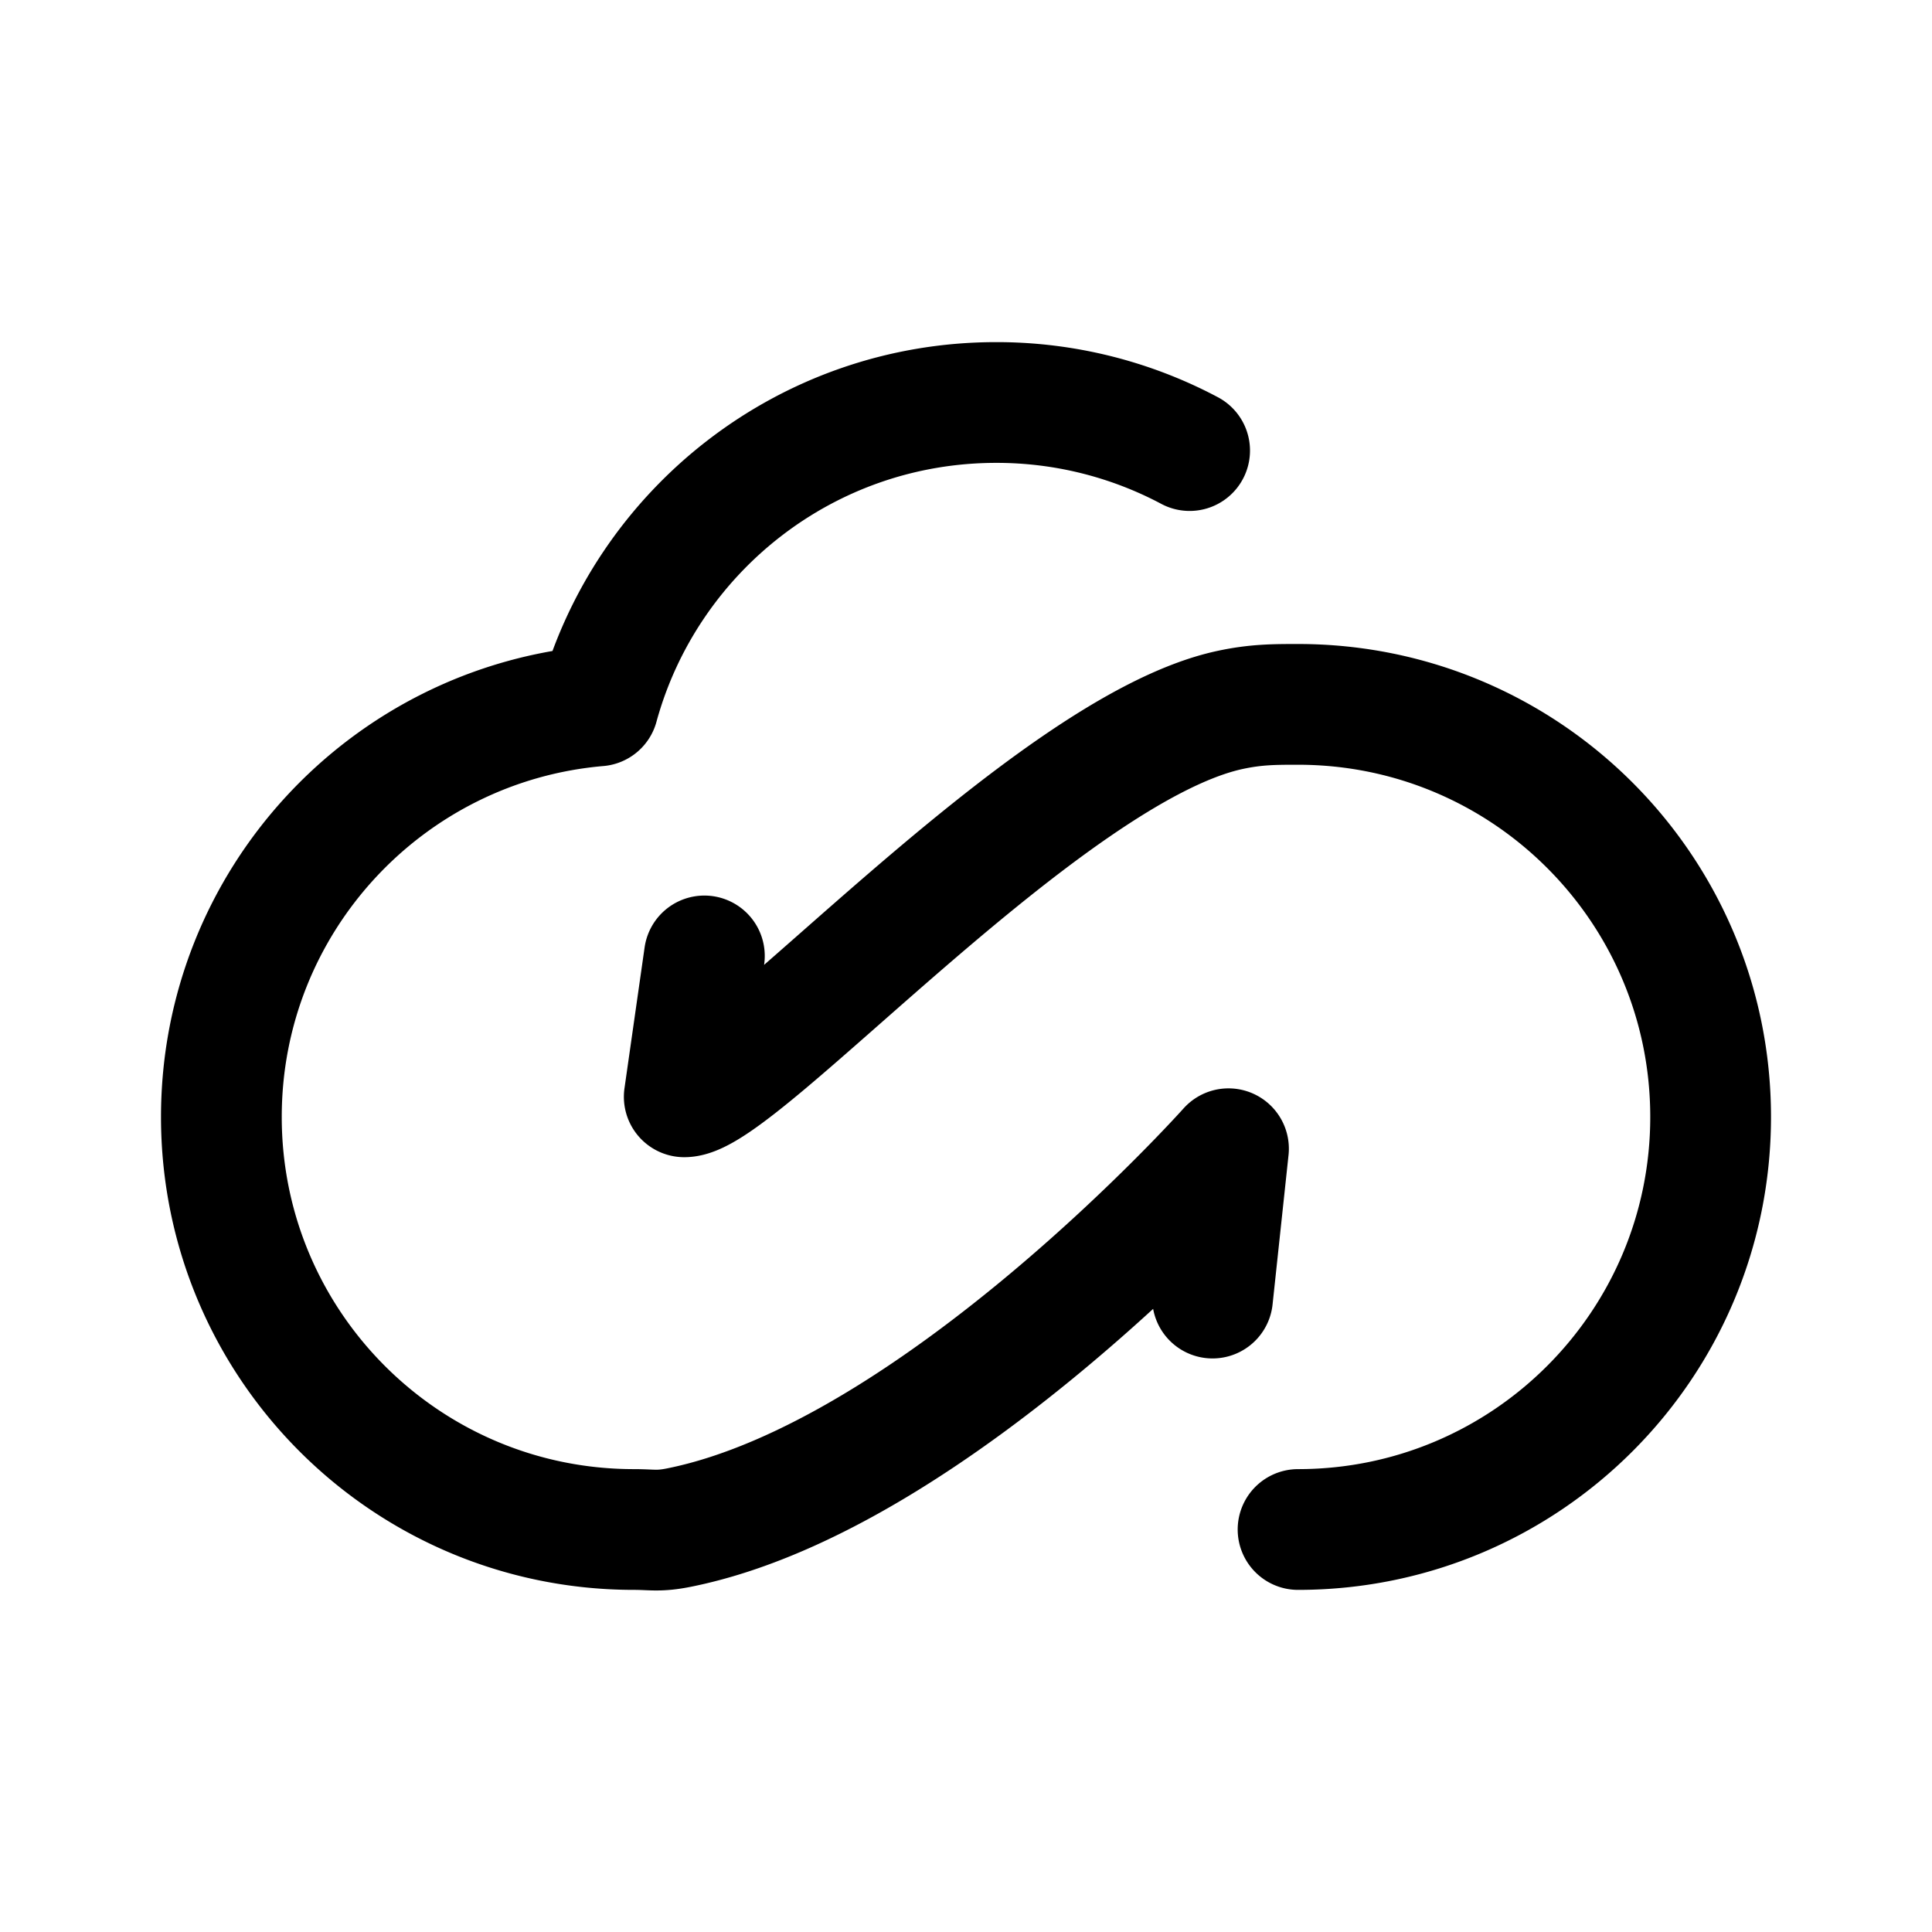 <svg xmlns="http://www.w3.org/2000/svg" width="192" height="192" fill="none" viewBox="0 0 192 192">
  <path stroke="#000" stroke-linecap="round" stroke-linejoin="round" stroke-width="12" d="M129 152c22.644 0 41-18.356 41-41s-18.356-41-41-41h-.038c-2.295 0-4.165 0-6.751.56C104 74.5 73.5 109 68 109l2-14m48.223-50.223A40.817 40.817 0 0 0 99 40c-18.888 0-34.793 12.772-39.55 30.151C38.47 71.951 22 89.552 22 111c0 22.644 18.356 41 41 41 1.835 0 2.423.223 4.5-.195 25.586-5.145 54.586-37.645 54.586-37.645L120.5 129"/>
</svg>
